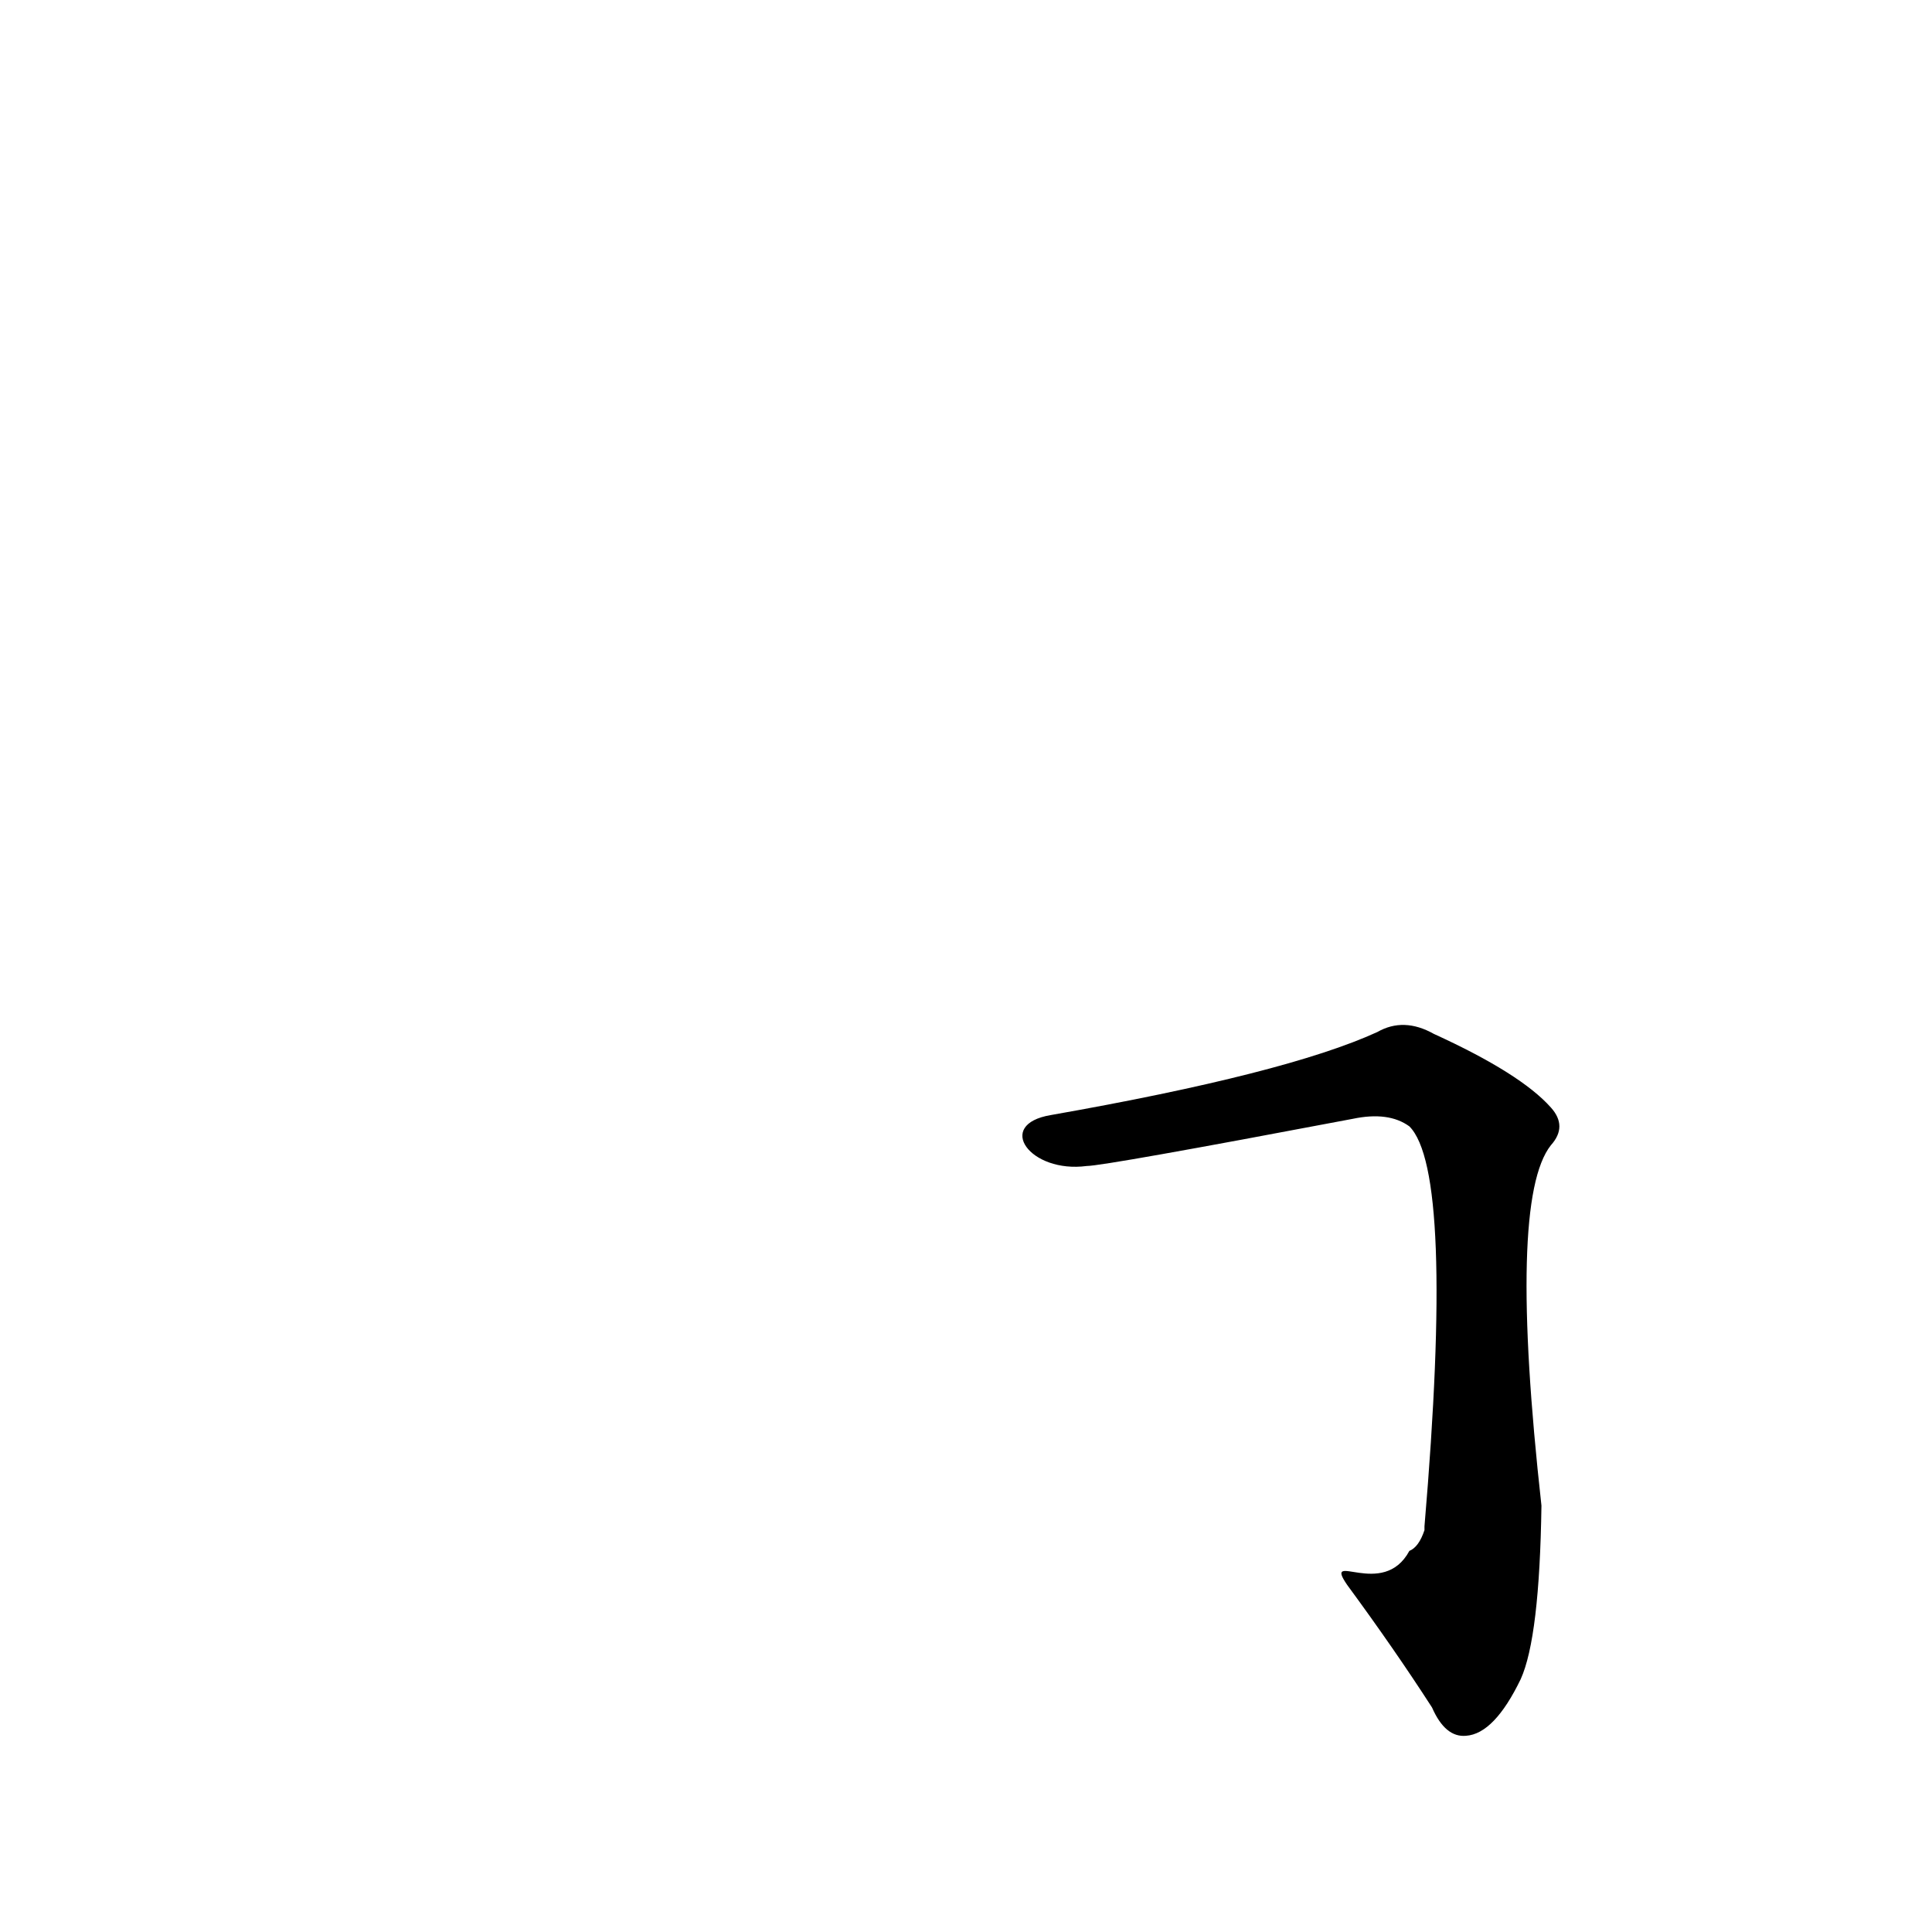 <?xml version='1.0' encoding='utf-8'?>
<svg xmlns="http://www.w3.org/2000/svg" version="1.1" viewBox="0 0 1024 1024"><g transform="scale(1, -1) translate(0, -900)"><path d="M 714 60 Q 739 26 759 -5 Q 766 -21 777 -20 Q 792 -19 806 10 Q 816 32 817 102 Q 799 264 822 293 Q 831 303 822 313 Q 806 331 760 352 Q 744 361 730 353 Q 682 331 557 309 C 527 304 546 278 576 282 Q 585 282 717 307 Q 736 311 747 303 Q 771 279 755 91 L 755 89 Q 752 80 747 78 C 733 52 701 79 714 60 Z" fill="black" /></g></svg>